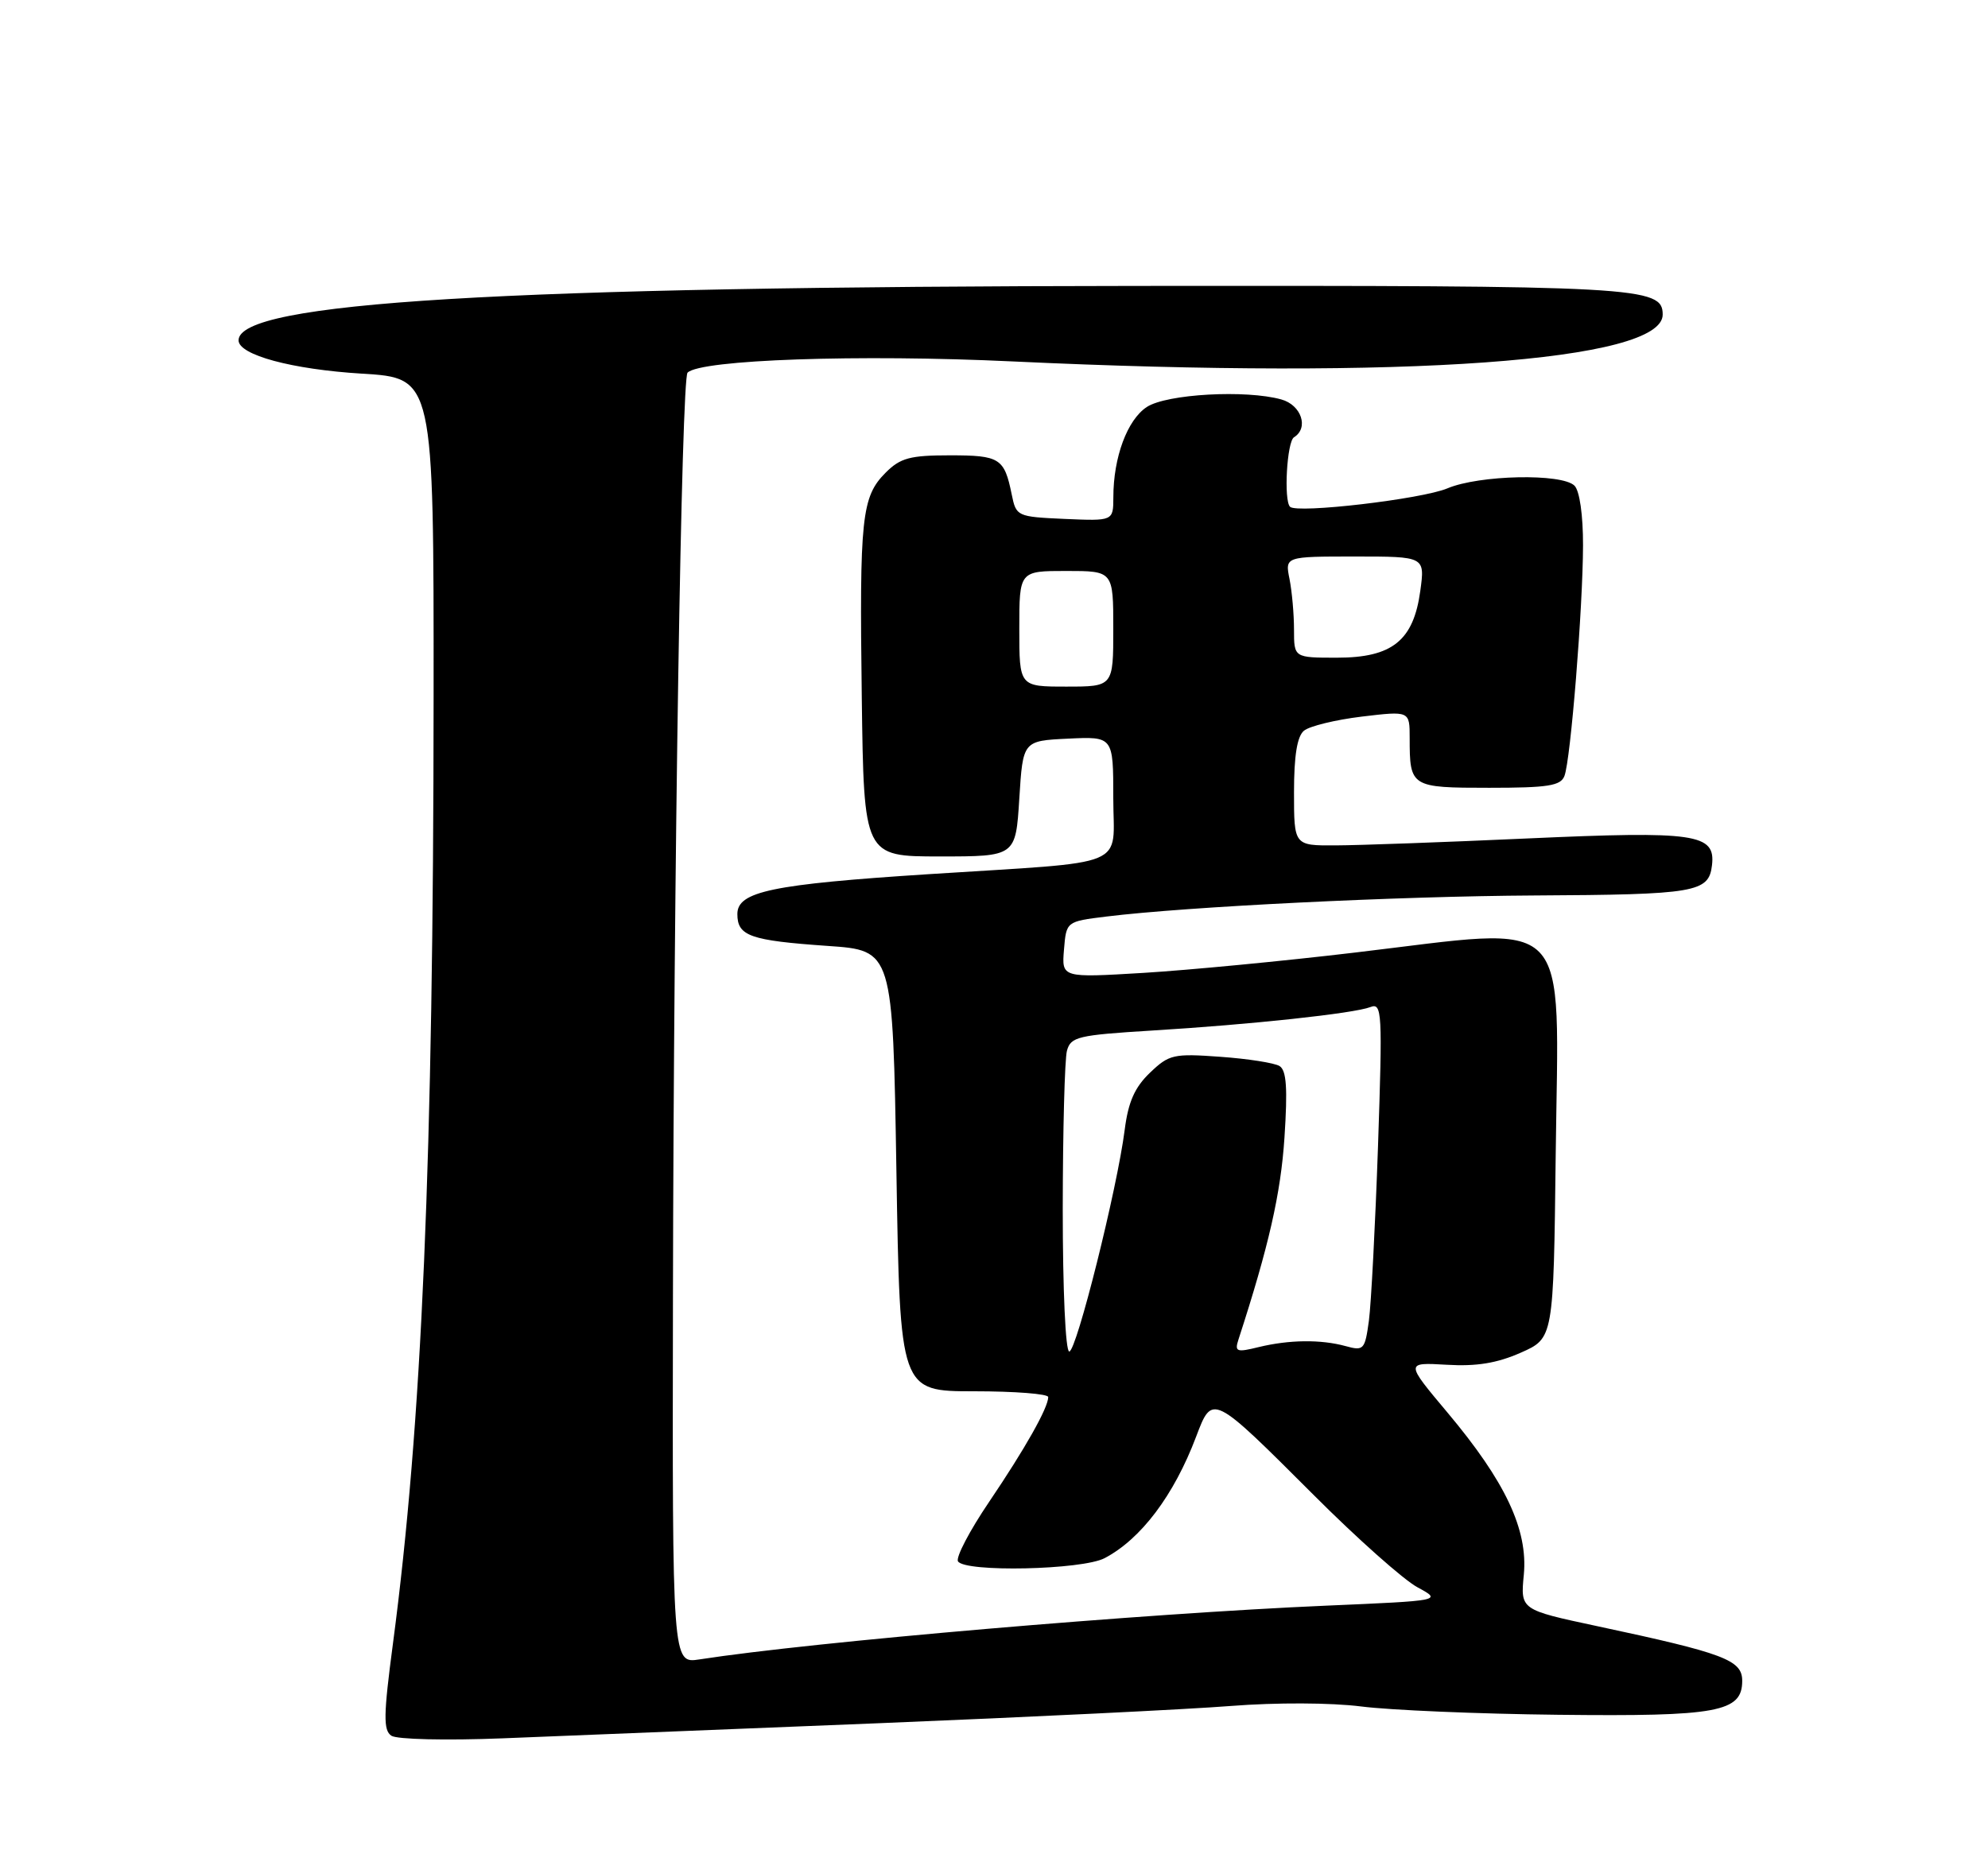 <?xml version="1.0" encoding="UTF-8" standalone="no"?>
<!DOCTYPE svg PUBLIC "-//W3C//DTD SVG 1.1//EN" "http://www.w3.org/Graphics/SVG/1.1/DTD/svg11.dtd" >
<svg xmlns="http://www.w3.org/2000/svg" xmlns:xlink="http://www.w3.org/1999/xlink" version="1.1" viewBox="0 0 275 256">
 <g >
 <path fill="currentColor"
d=" M 121.50 238.43 C 142.40 237.58 164.35 236.51 170.29 236.04 C 176.55 235.55 184.10 235.58 188.29 236.11 C 192.25 236.62 204.50 237.14 215.50 237.26 C 237.62 237.51 241.00 236.89 241.00 232.56 C 241.00 229.68 238.53 228.75 220.90 224.99 C 210.32 222.73 210.32 222.73 210.79 217.88 C 211.38 211.65 208.24 204.98 200.20 195.41 C 194.40 188.50 194.40 188.50 200.11 188.83 C 204.24 189.08 207.09 188.61 210.37 187.16 C 214.90 185.16 214.90 185.16 215.20 159.83 C 215.60 125.84 217.93 128.19 187.50 131.79 C 177.60 132.97 164.41 134.23 158.18 134.61 C 146.86 135.29 146.86 135.29 147.18 131.40 C 147.50 127.50 147.50 127.50 153.00 126.82 C 164.17 125.44 193.48 124.00 212.21 123.90 C 234.61 123.78 236.38 123.48 236.82 119.71 C 237.32 115.36 234.61 114.96 211.29 116.01 C 199.85 116.53 187.91 116.96 184.75 116.97 C 179.00 117.00 179.00 117.00 179.00 109.62 C 179.00 104.56 179.43 101.88 180.38 101.10 C 181.14 100.47 184.74 99.59 188.38 99.15 C 195.00 98.36 195.00 98.36 195.00 102.10 C 195.00 108.91 195.15 109.00 206.00 109.00 C 214.14 109.00 215.89 108.73 216.41 107.36 C 217.27 105.13 218.96 84.11 218.98 75.45 C 218.99 71.28 218.51 67.91 217.80 67.20 C 216.07 65.47 204.62 65.71 200.22 67.57 C 196.69 69.06 179.42 71.08 178.45 70.12 C 177.56 69.23 178.02 61.10 179.00 60.50 C 181.08 59.21 180.02 56.04 177.25 55.27 C 172.34 53.90 161.40 54.51 158.64 56.31 C 155.94 58.08 154.01 63.27 154.01 68.80 C 154.00 72.09 154.00 72.09 147.29 71.80 C 140.67 71.50 140.57 71.45 139.95 68.41 C 138.93 63.39 138.31 63.00 131.40 63.00 C 125.89 63.00 124.55 63.36 122.52 65.39 C 119.18 68.73 118.88 71.59 119.21 96.50 C 119.50 118.50 119.50 118.50 130.00 118.50 C 140.50 118.50 140.50 118.50 141.00 110.50 C 141.50 102.50 141.50 102.50 147.75 102.20 C 154.00 101.90 154.00 101.90 154.00 110.39 C 154.00 120.27 156.75 119.13 128.50 120.95 C 106.77 122.35 102.00 123.35 102.00 126.47 C 102.00 129.51 103.75 130.13 114.50 130.88 C 123.50 131.50 123.50 131.50 124.00 162.00 C 124.50 192.50 124.50 192.50 134.75 192.50 C 140.39 192.50 145.00 192.86 145.00 193.30 C 145.00 194.77 141.81 200.43 136.84 207.78 C 134.13 211.78 132.19 215.49 132.52 216.03 C 133.47 217.57 149.69 217.22 152.80 215.59 C 157.82 212.96 162.39 206.91 165.46 198.78 C 167.72 192.82 167.65 192.79 181.74 206.87 C 187.72 212.86 194.17 218.59 196.06 219.61 C 199.50 221.47 199.50 221.47 183.50 222.16 C 158.15 223.25 112.49 227.16 96.75 229.60 C 93.00 230.18 93.00 230.18 93.09 179.34 C 93.19 120.33 94.27 52.40 95.11 51.56 C 96.91 49.76 118.84 49.00 140.13 50.01 C 194.34 52.56 230.00 49.98 230.00 43.53 C 230.00 39.67 226.87 39.50 157.50 39.56 C 69.15 39.64 33.00 41.82 33.00 47.09 C 33.00 49.11 40.38 51.11 50.08 51.70 C 60.00 52.30 60.00 52.30 59.98 96.40 C 59.95 160.33 58.37 197.09 54.36 227.38 C 53.04 237.34 53.01 239.40 54.14 240.16 C 54.90 240.67 61.67 240.83 69.50 240.52 C 77.20 240.21 100.60 239.27 121.50 238.43 Z  M 147.01 167.25 C 147.02 156.39 147.28 146.55 147.59 145.39 C 148.11 143.45 149.10 143.22 159.33 142.59 C 173.03 141.76 187.25 140.23 189.57 139.34 C 191.18 138.72 191.25 139.97 190.62 158.59 C 190.24 169.54 189.67 180.41 189.36 182.74 C 188.81 186.76 188.64 186.94 186.14 186.25 C 182.71 185.31 178.34 185.36 174.10 186.39 C 171.06 187.14 170.77 187.03 171.31 185.36 C 175.52 172.41 177.17 165.14 177.68 157.40 C 178.13 150.56 177.96 148.10 177.00 147.50 C 176.30 147.07 172.62 146.49 168.81 146.22 C 162.33 145.75 161.72 145.89 159.07 148.43 C 156.96 150.45 156.07 152.47 155.58 156.32 C 154.54 164.49 148.91 187.00 147.91 187.00 C 147.39 187.00 147.01 178.44 147.01 167.25 Z  M 141.00 87.00 C 141.00 79.00 141.00 79.00 147.50 79.00 C 154.00 79.00 154.00 79.00 154.00 87.00 C 154.00 95.00 154.00 95.00 147.50 95.00 C 141.00 95.00 141.00 95.00 141.00 87.00 Z  M 179.00 87.12 C 179.00 84.99 178.72 81.84 178.38 80.12 C 177.75 77.00 177.75 77.00 187.44 77.00 C 197.12 77.00 197.12 77.00 196.47 81.75 C 195.53 88.64 192.59 91.00 184.94 91.00 C 179.00 91.00 179.00 91.00 179.00 87.12 Z "/>
</g>
</svg>